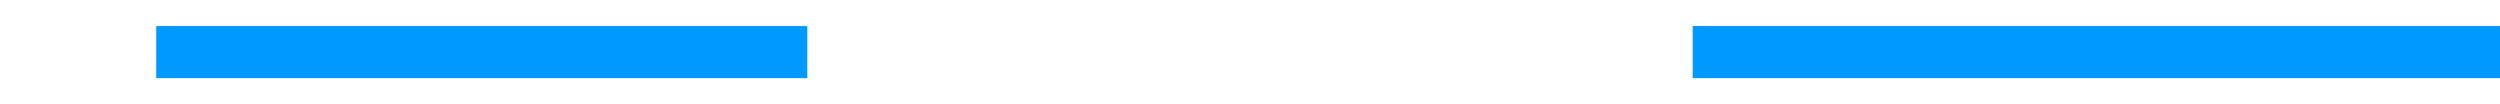 ﻿<?xml version="1.0" encoding="utf-8"?>
<svg version="1.1" xmlns:xlink="http://www.w3.org/1999/xlink" width="96px" height="4px" viewBox="488 1342  96 4" xmlns="http://www.w3.org/2000/svg">
  <defs>
    <mask fill="white" id="clip207">
      <path d="M 508 1327  L 564 1327  L 564 1361  L 508 1361  Z M 508 1296  L 564 1296  L 564 1402  L 508 1402  Z " fill-rule="evenodd" />
    </mask>
  </defs>
  <g transform="matrix(0 1 -1 0 1880 808 )">
    <path d="M 536 1327  L 536 1296  M 536 1361  L 536 1386  " stroke-width="2" stroke="#0099ff" fill="none" />
    <path d="M 528.4 1385  L 536 1392  L 543.6 1385  L 528.4 1385  Z " fill-rule="nonzero" fill="#0099ff" stroke="none" mask="url(#clip207)" />
  </g>
</svg>